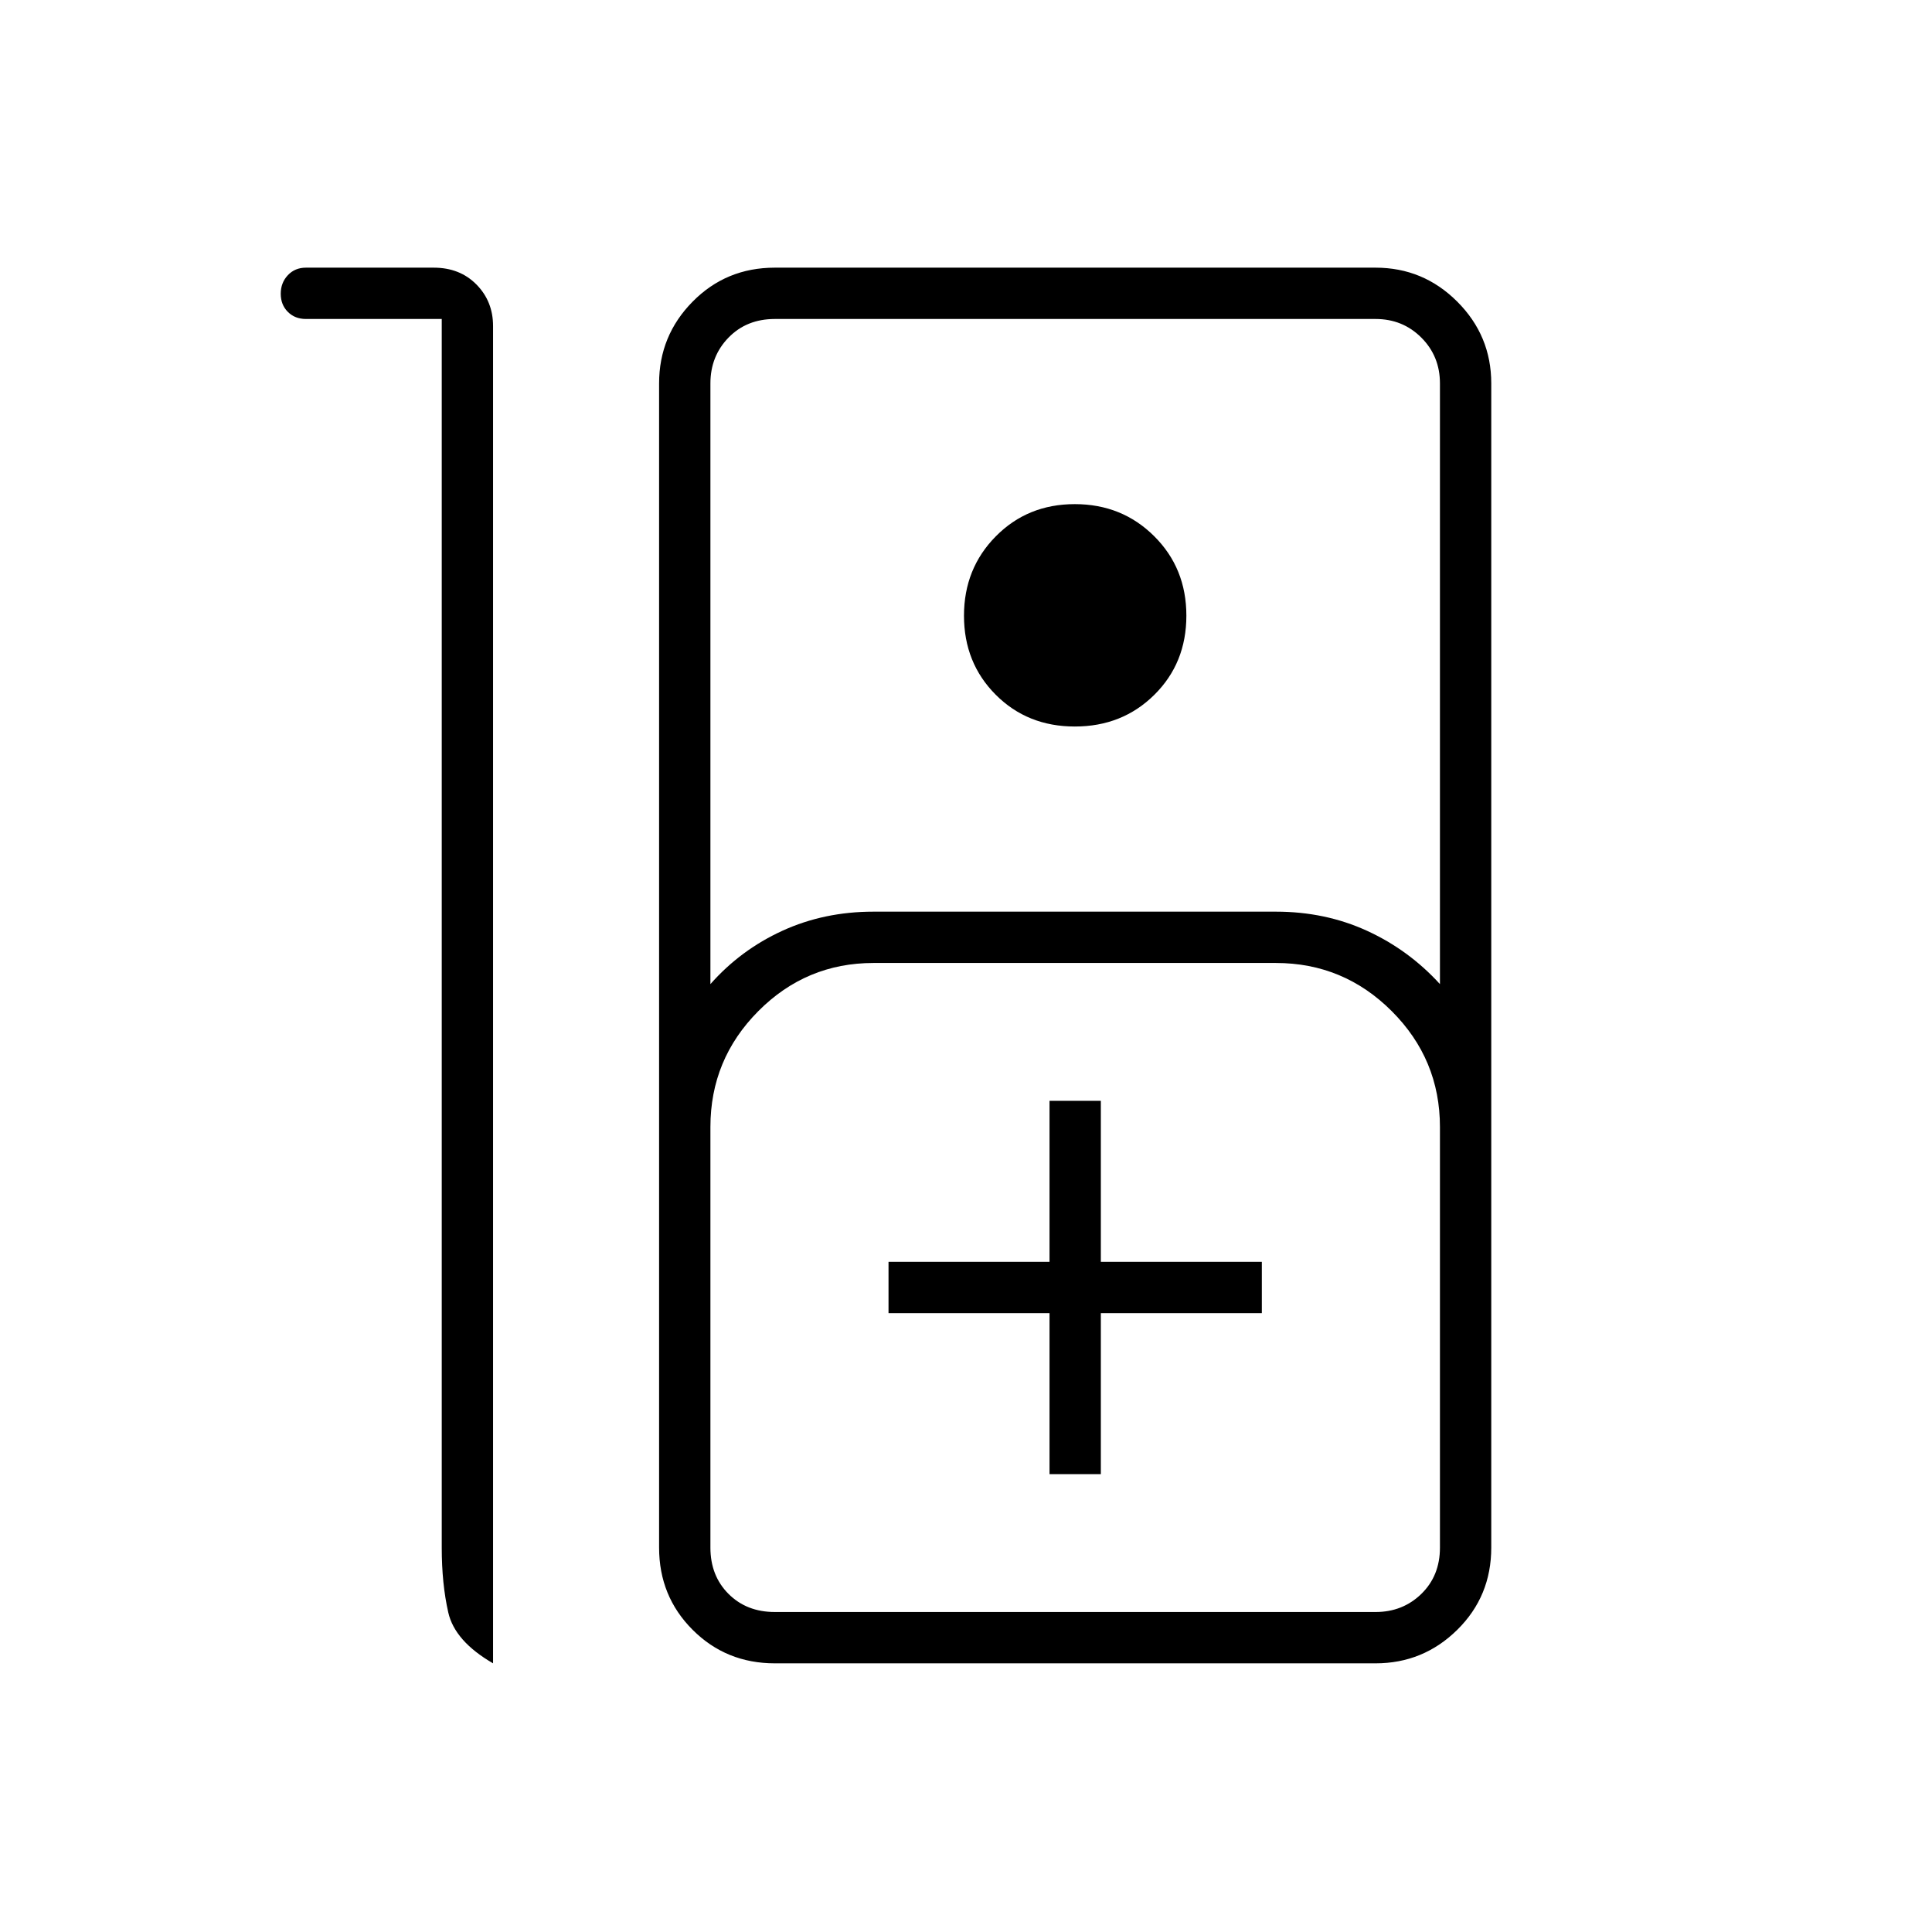 <svg xmlns="http://www.w3.org/2000/svg" height="24" viewBox="0 -960 960 960" width="24"><path d="M152-827h63.51q12.99 0 21.24 8.37Q245-810.25 245-798v664.5q-19-11-22.25-25.25T219.5-191v-610.5H152q-5.45 0-8.98-3.54-3.52-3.53-3.52-9 0-5.46 3.52-9.21Q146.55-827 152-827Zm233 693.5q-24.19 0-40.84-16.66Q327.5-166.81 327.5-191v-578.5q0-23.72 16.66-40.61Q360.81-827 385-827h298.5q23.72 0 40.61 16.89T741-769.5V-191q0 24.19-16.89 40.84-16.89 16.66-40.61 16.66H385ZM353-471q15-17 35.75-26.5T434-507h200q24.5 0 45.25 9.5T715.5-471v-298.5q0-13.5-9.25-22.75t-22.75-9.25H385q-14 0-23 9.25t-9 22.75V-471Zm181.08-128q-23.58 0-39.33-15.81T479-654.06q0-23.44 15.81-39.44 15.81-16 39.25-16 23.44 0 39.44 15.92 16 15.91 16 39.5 0 23.58-15.92 39.33Q557.67-599 534.08-599ZM385-159h298.5q13.5 0 22.75-9t9.25-23v-209q0-33.62-23.94-57.56Q667.62-481.5 634-481.5H434q-33.41 0-57.21 23.94Q353-433.62 353-400v209q0 14 9 23t23 9Zm136.5-68.5H547v-80h80V-333h-80v-80h-25.5v80h-80v25.5h80v80ZM385-159h-32 362.5H385Z"/></svg>